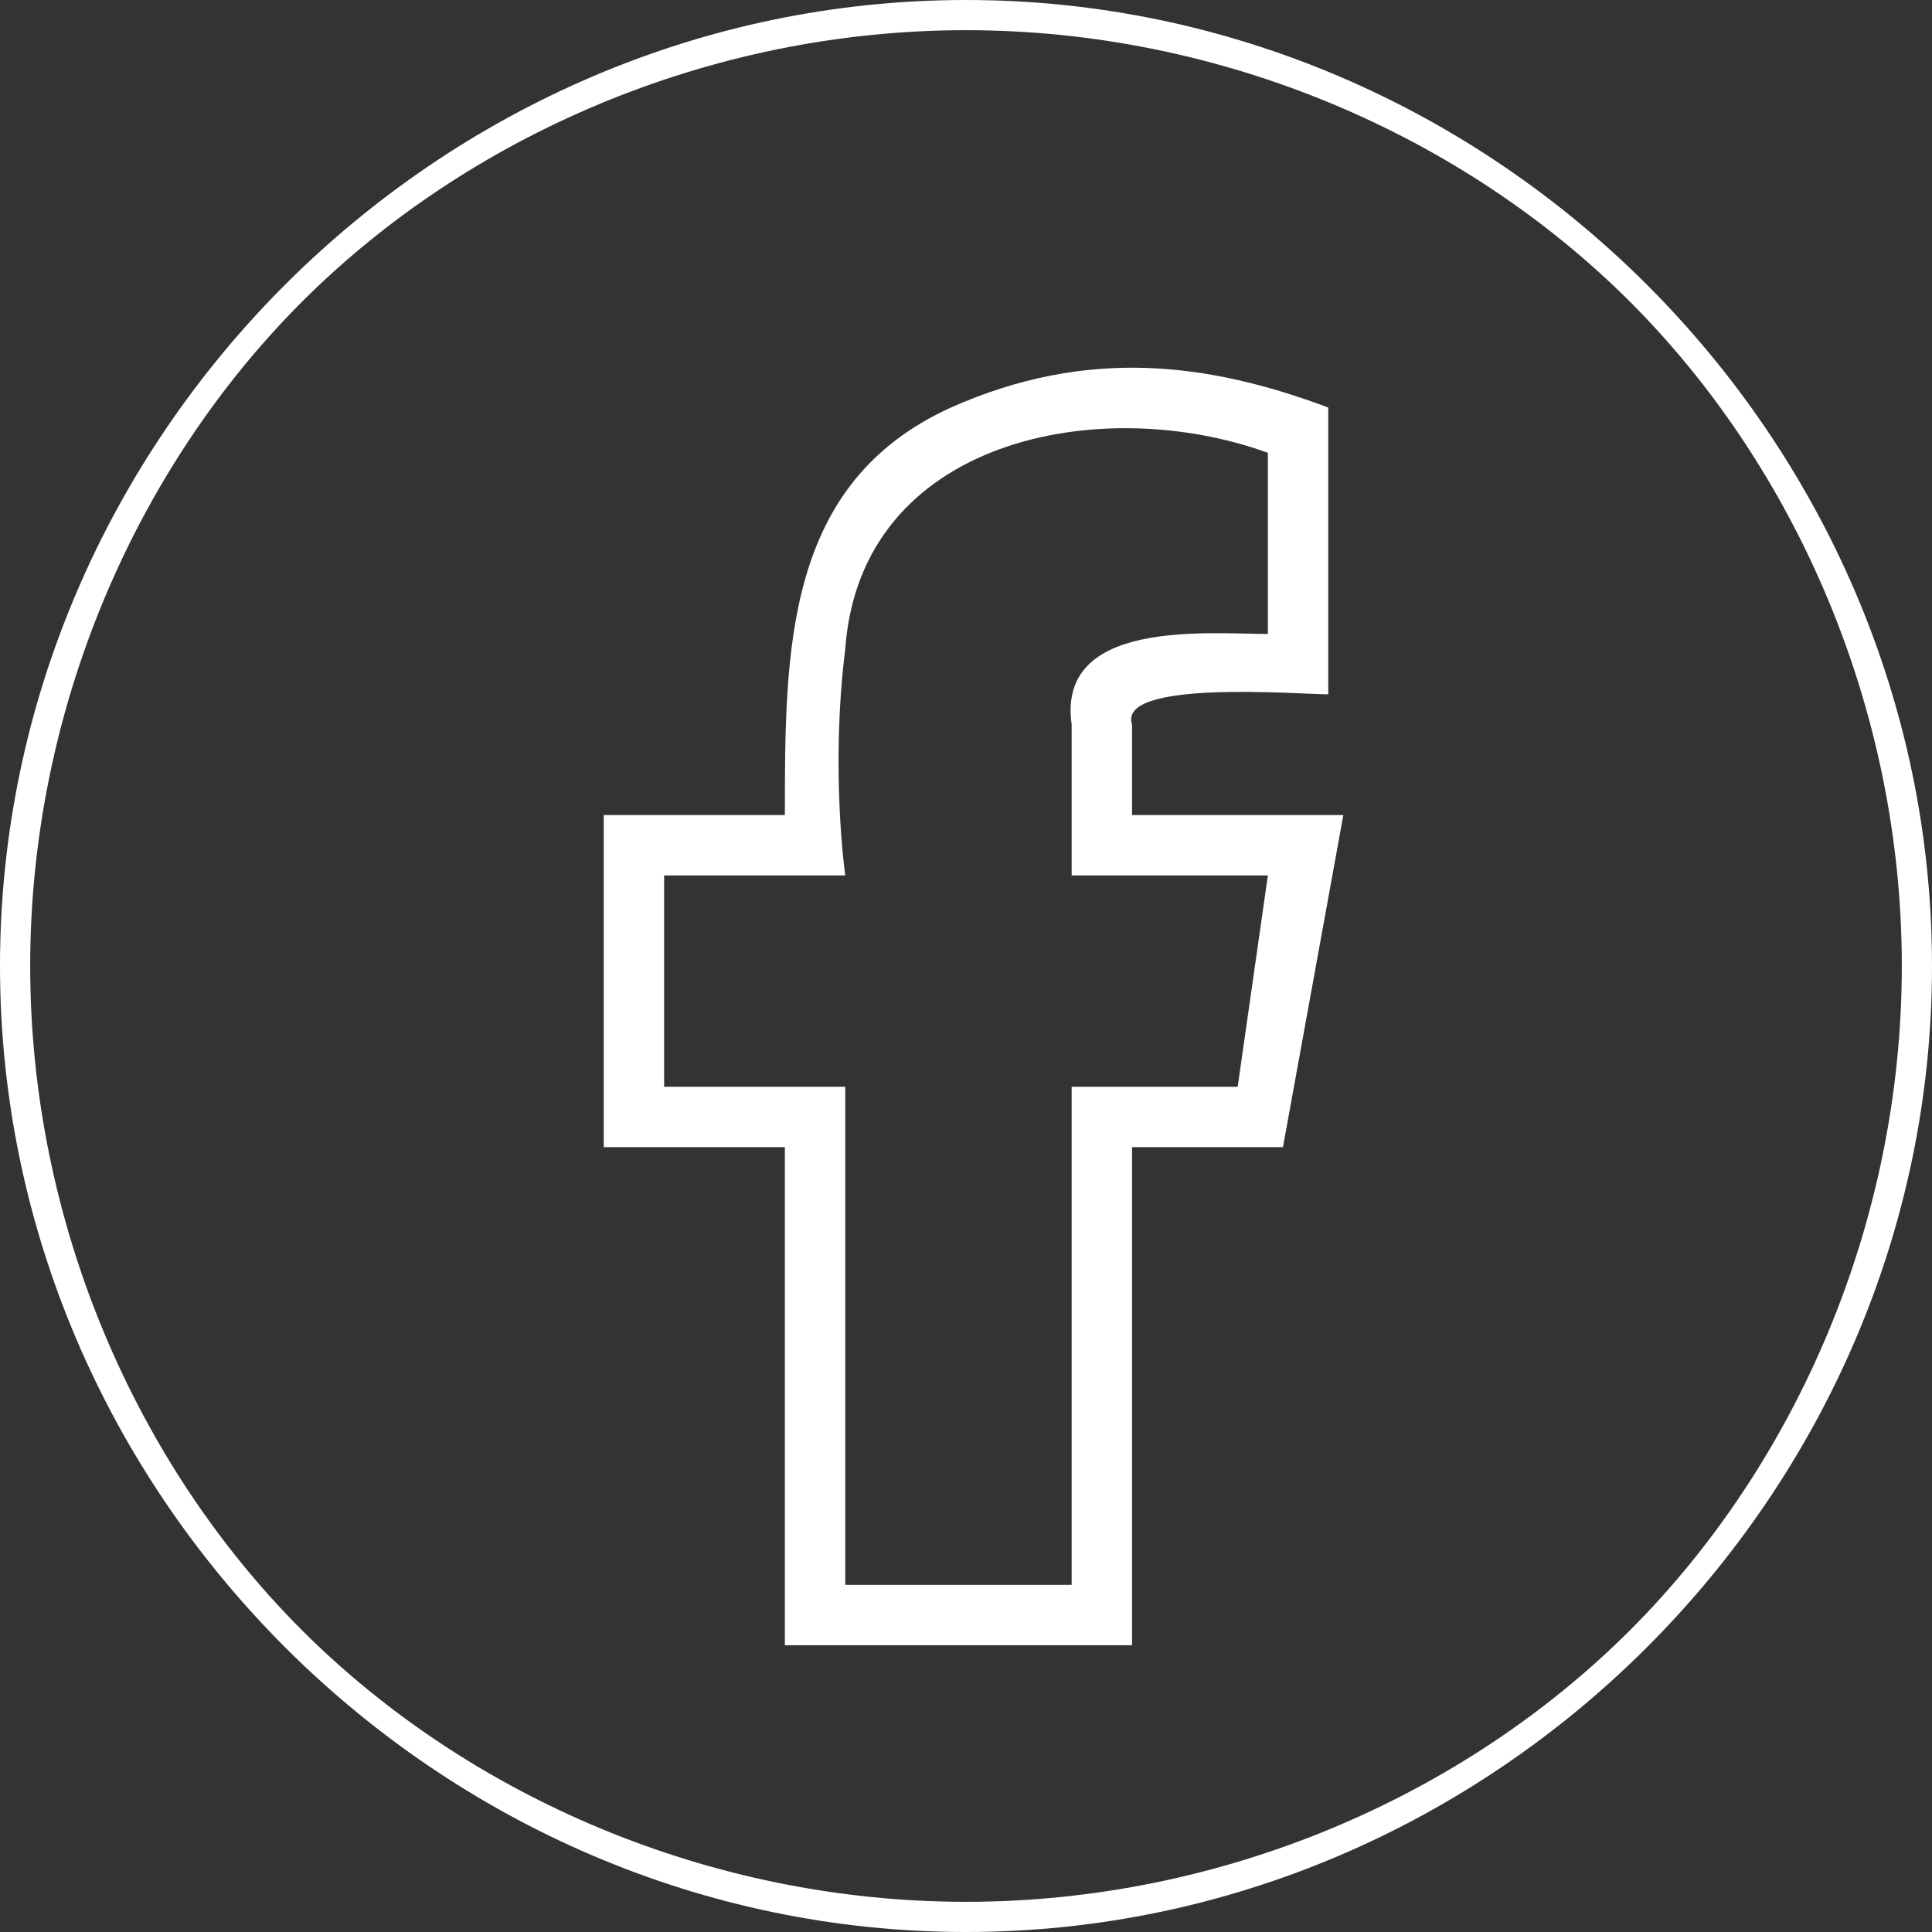 <?xml version="1.0" encoding="UTF-8"?>
<!DOCTYPE svg PUBLIC "-//W3C//DTD SVG 1.1//EN" "http://www.w3.org/Graphics/SVG/1.1/DTD/svg11.dtd">
<!-- Creator: CorelDRAW X8 -->
<svg xmlns="http://www.w3.org/2000/svg" xml:space="preserve" width="128px" height="128px" version="1.1" style="shape-rendering:geometricPrecision; text-rendering:geometricPrecision; image-rendering:optimizeQuality; fill-rule:evenodd; clip-rule:evenodd"
viewBox="0 0 128 128"
 xmlns:xlink="http://www.w3.org/1999/xlink">
 <rect x="0" y="0" width="128" height="128" fill="#333333" stroke="none"/>
 <defs>
  <style type="text/css">
   <![CDATA[
    .fil0 {fill:white}
    .fil1 {fill:white}
   ]]>
  </style>
 </defs>
 <g id="Слой_x0020_1">
  <g id="_1453933300384">
   <g>
    <path class="fil0" d="M64 0c35,0 64,29 64,64 0,35 -29,64 -64,64 -35,0 -64,-29 -64,-64 0,-35 29,-64 64,-64zm44 20c-11,-11 -27,-18 -44,-18 -17,0 -33,7 -44,18 -11,11 -18,27 -18,44 0,17 7,33 18,44 11,11 27,18 44,18 17,0 33,-7 44,-18 11,-11 18,-27 18,-44 0,-17 -7,-33 -18,-44z"/>
   </g>
   <path class="fil1" d="M84 42l0 -12c-11,-4 -27,-1 -28,13 -1,8 0,15 0,15l-12 0 0 14 12 0 0 33 15 0 0 -33 11 0 2 -14 -13 0 0 -10c-1,-7 9,-6 13,-6zm4 4c-2,0 -14,-1 -13,2l0 6 14 0 -4 22 -10 0 0 33 -23 0 0 -33 -12 0 0 -22 12 0c0,-11 0,-22 11,-27 9,-4 17,-3 25,0l0 19z"/>
  </g>
 </g>
</svg>
